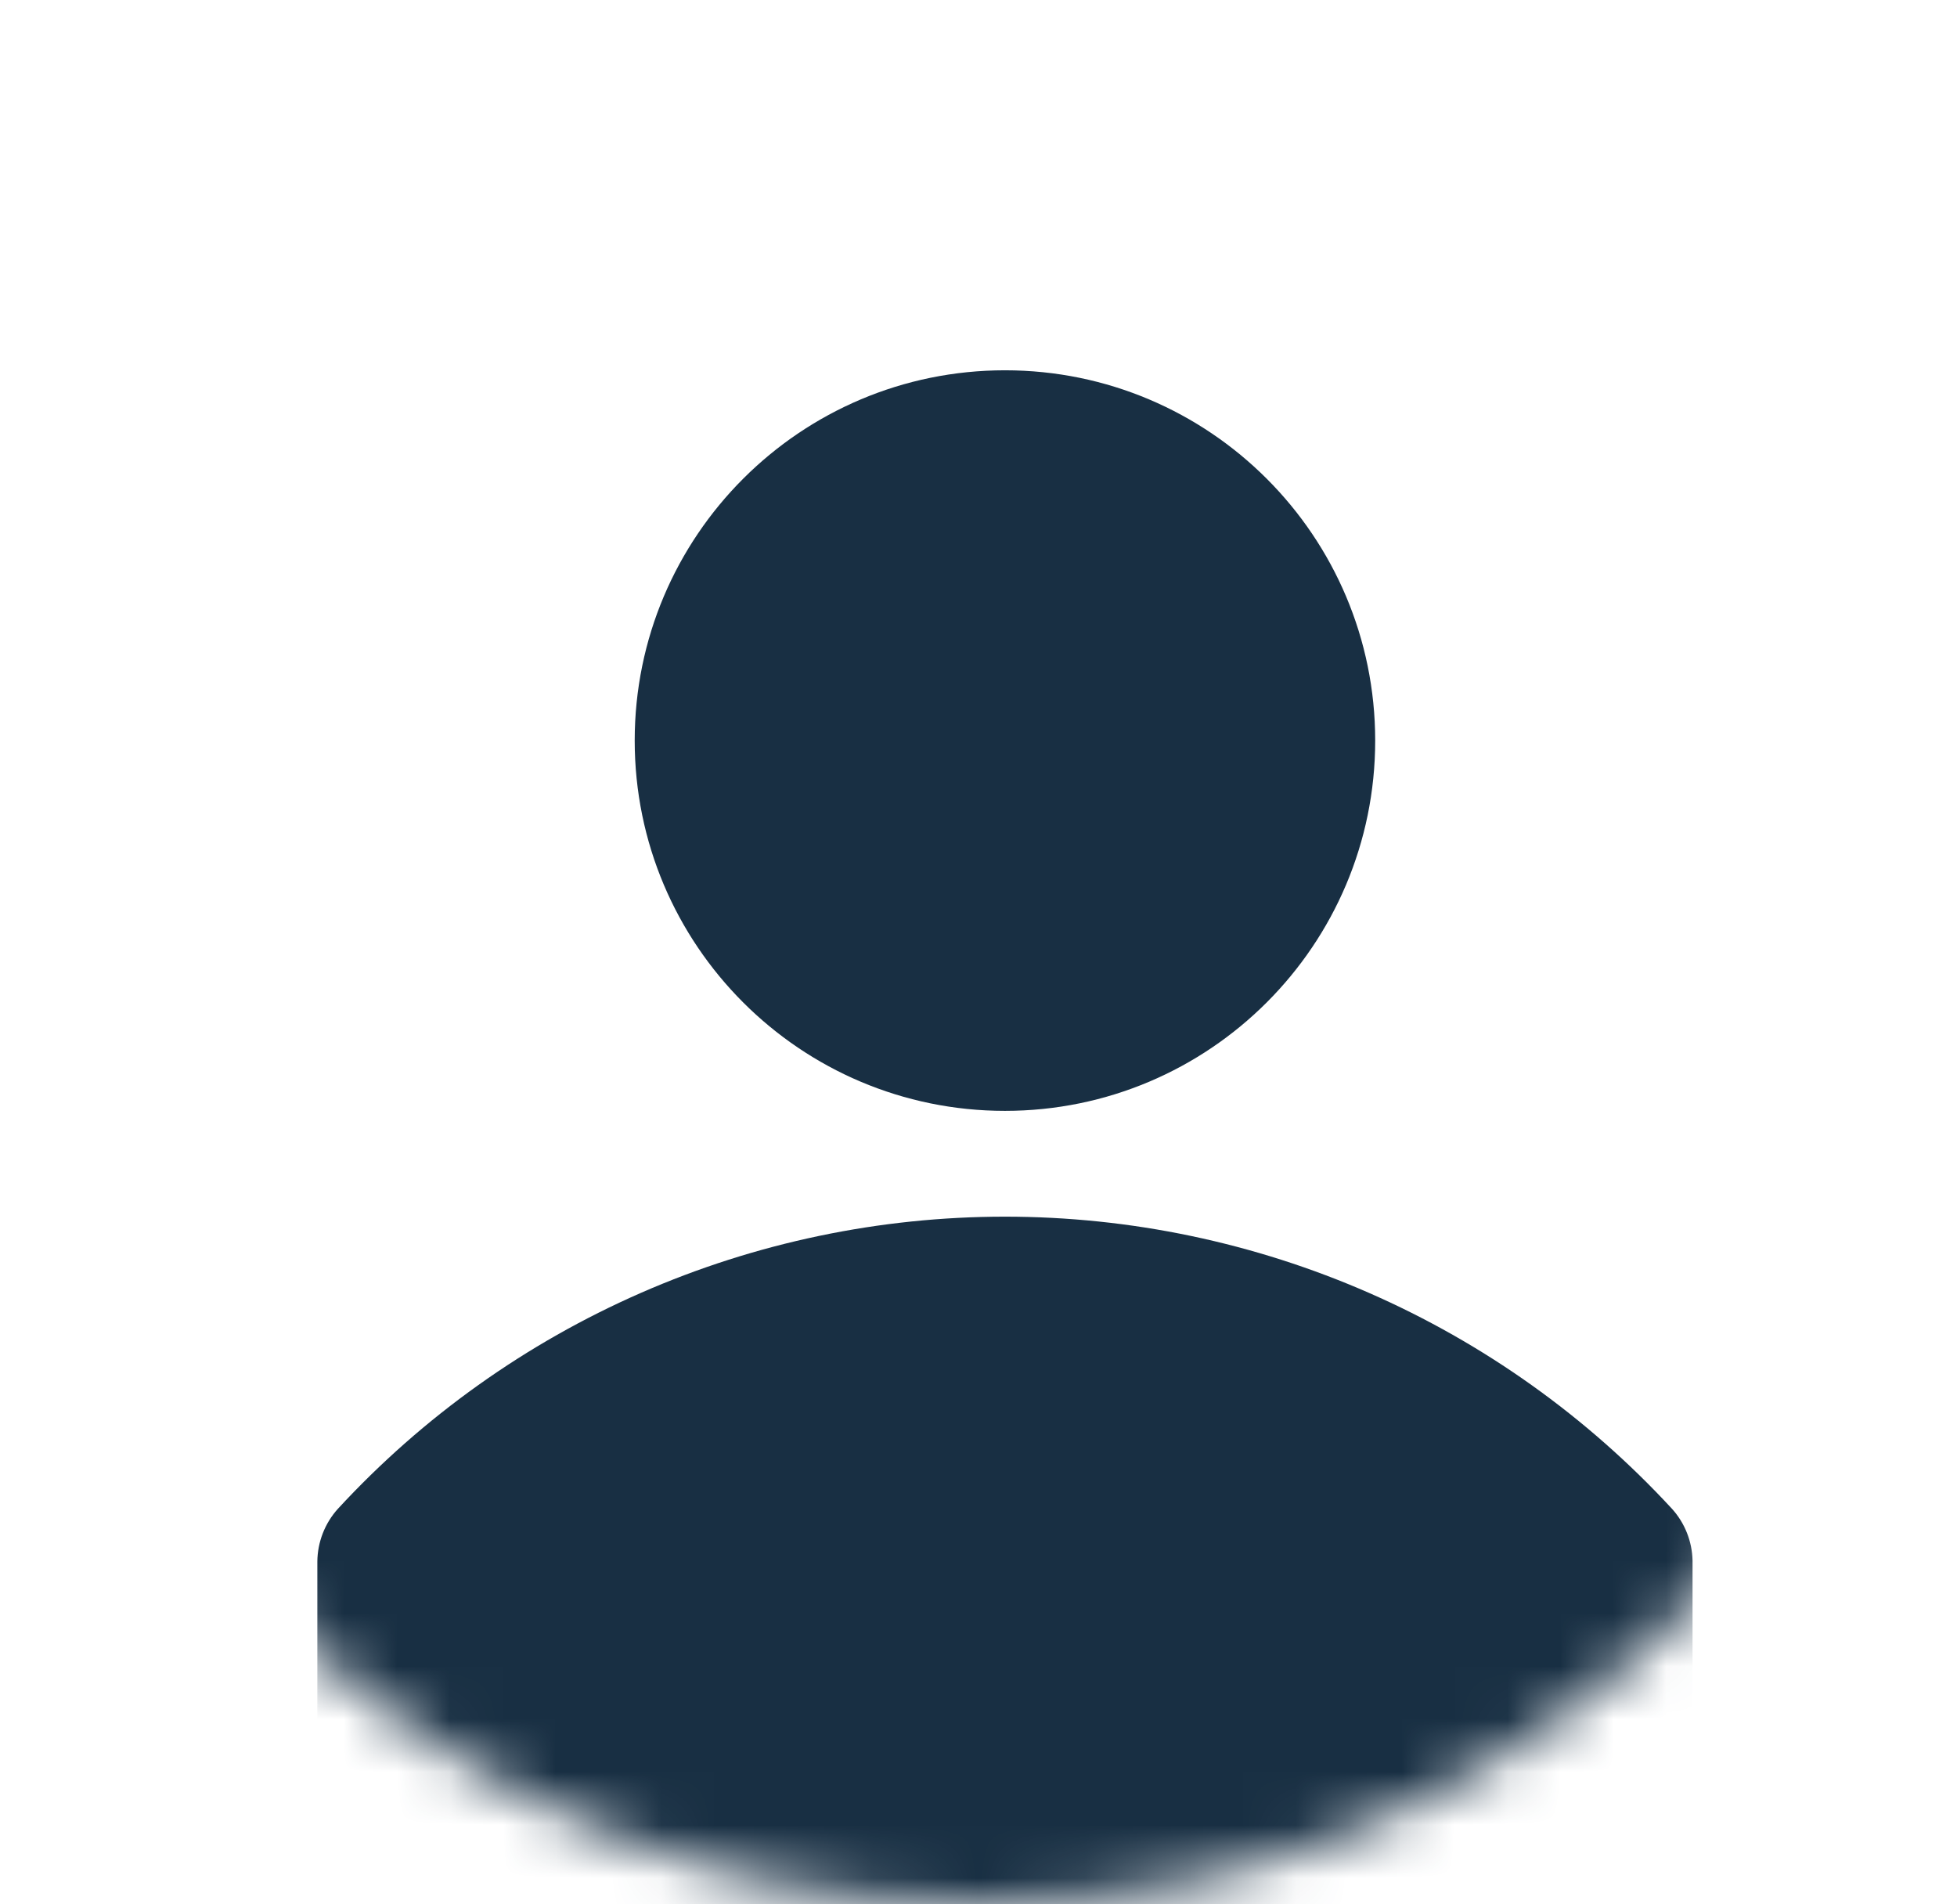 <svg width="37" height="36" viewBox="0 0 37 36" fill="none" xmlns="http://www.w3.org/2000/svg">
<mask id="mask0_367_551" style="mask-type:alpha" maskUnits="userSpaceOnUse" x="0" y="0" width="37" height="36">
<ellipse cx="18.5" cy="18" rx="18.5" ry="18" fill="#C4C4C4"/>
</mask>
<g mask="url(#mask0_367_551)">
<path d="M31.61 28.521C30.003 26.78 28.053 25.391 25.883 24.441C23.713 23.491 21.369 23 19 23C16.631 23 14.287 23.491 12.117 24.441C9.947 25.391 7.997 26.78 6.39 28.521C6.142 28.795 6.003 29.151 6 29.521V35.52C6.005 35.914 6.166 36.291 6.446 36.568C6.727 36.845 7.106 37 7.5 37H30.5C30.898 37 31.279 36.842 31.561 36.561C31.842 36.279 32 35.898 32 35.5V29.501C31.992 29.138 31.854 28.79 31.61 28.521Z" fill="#182F43"/>
<path d="M19 21C22.866 21 26 17.866 26 14C26 10.134 22.866 7 19 7C15.134 7 12 10.134 12 14C12 17.866 15.134 21 19 21Z" fill="#182F43"/>
</g>
</svg>
